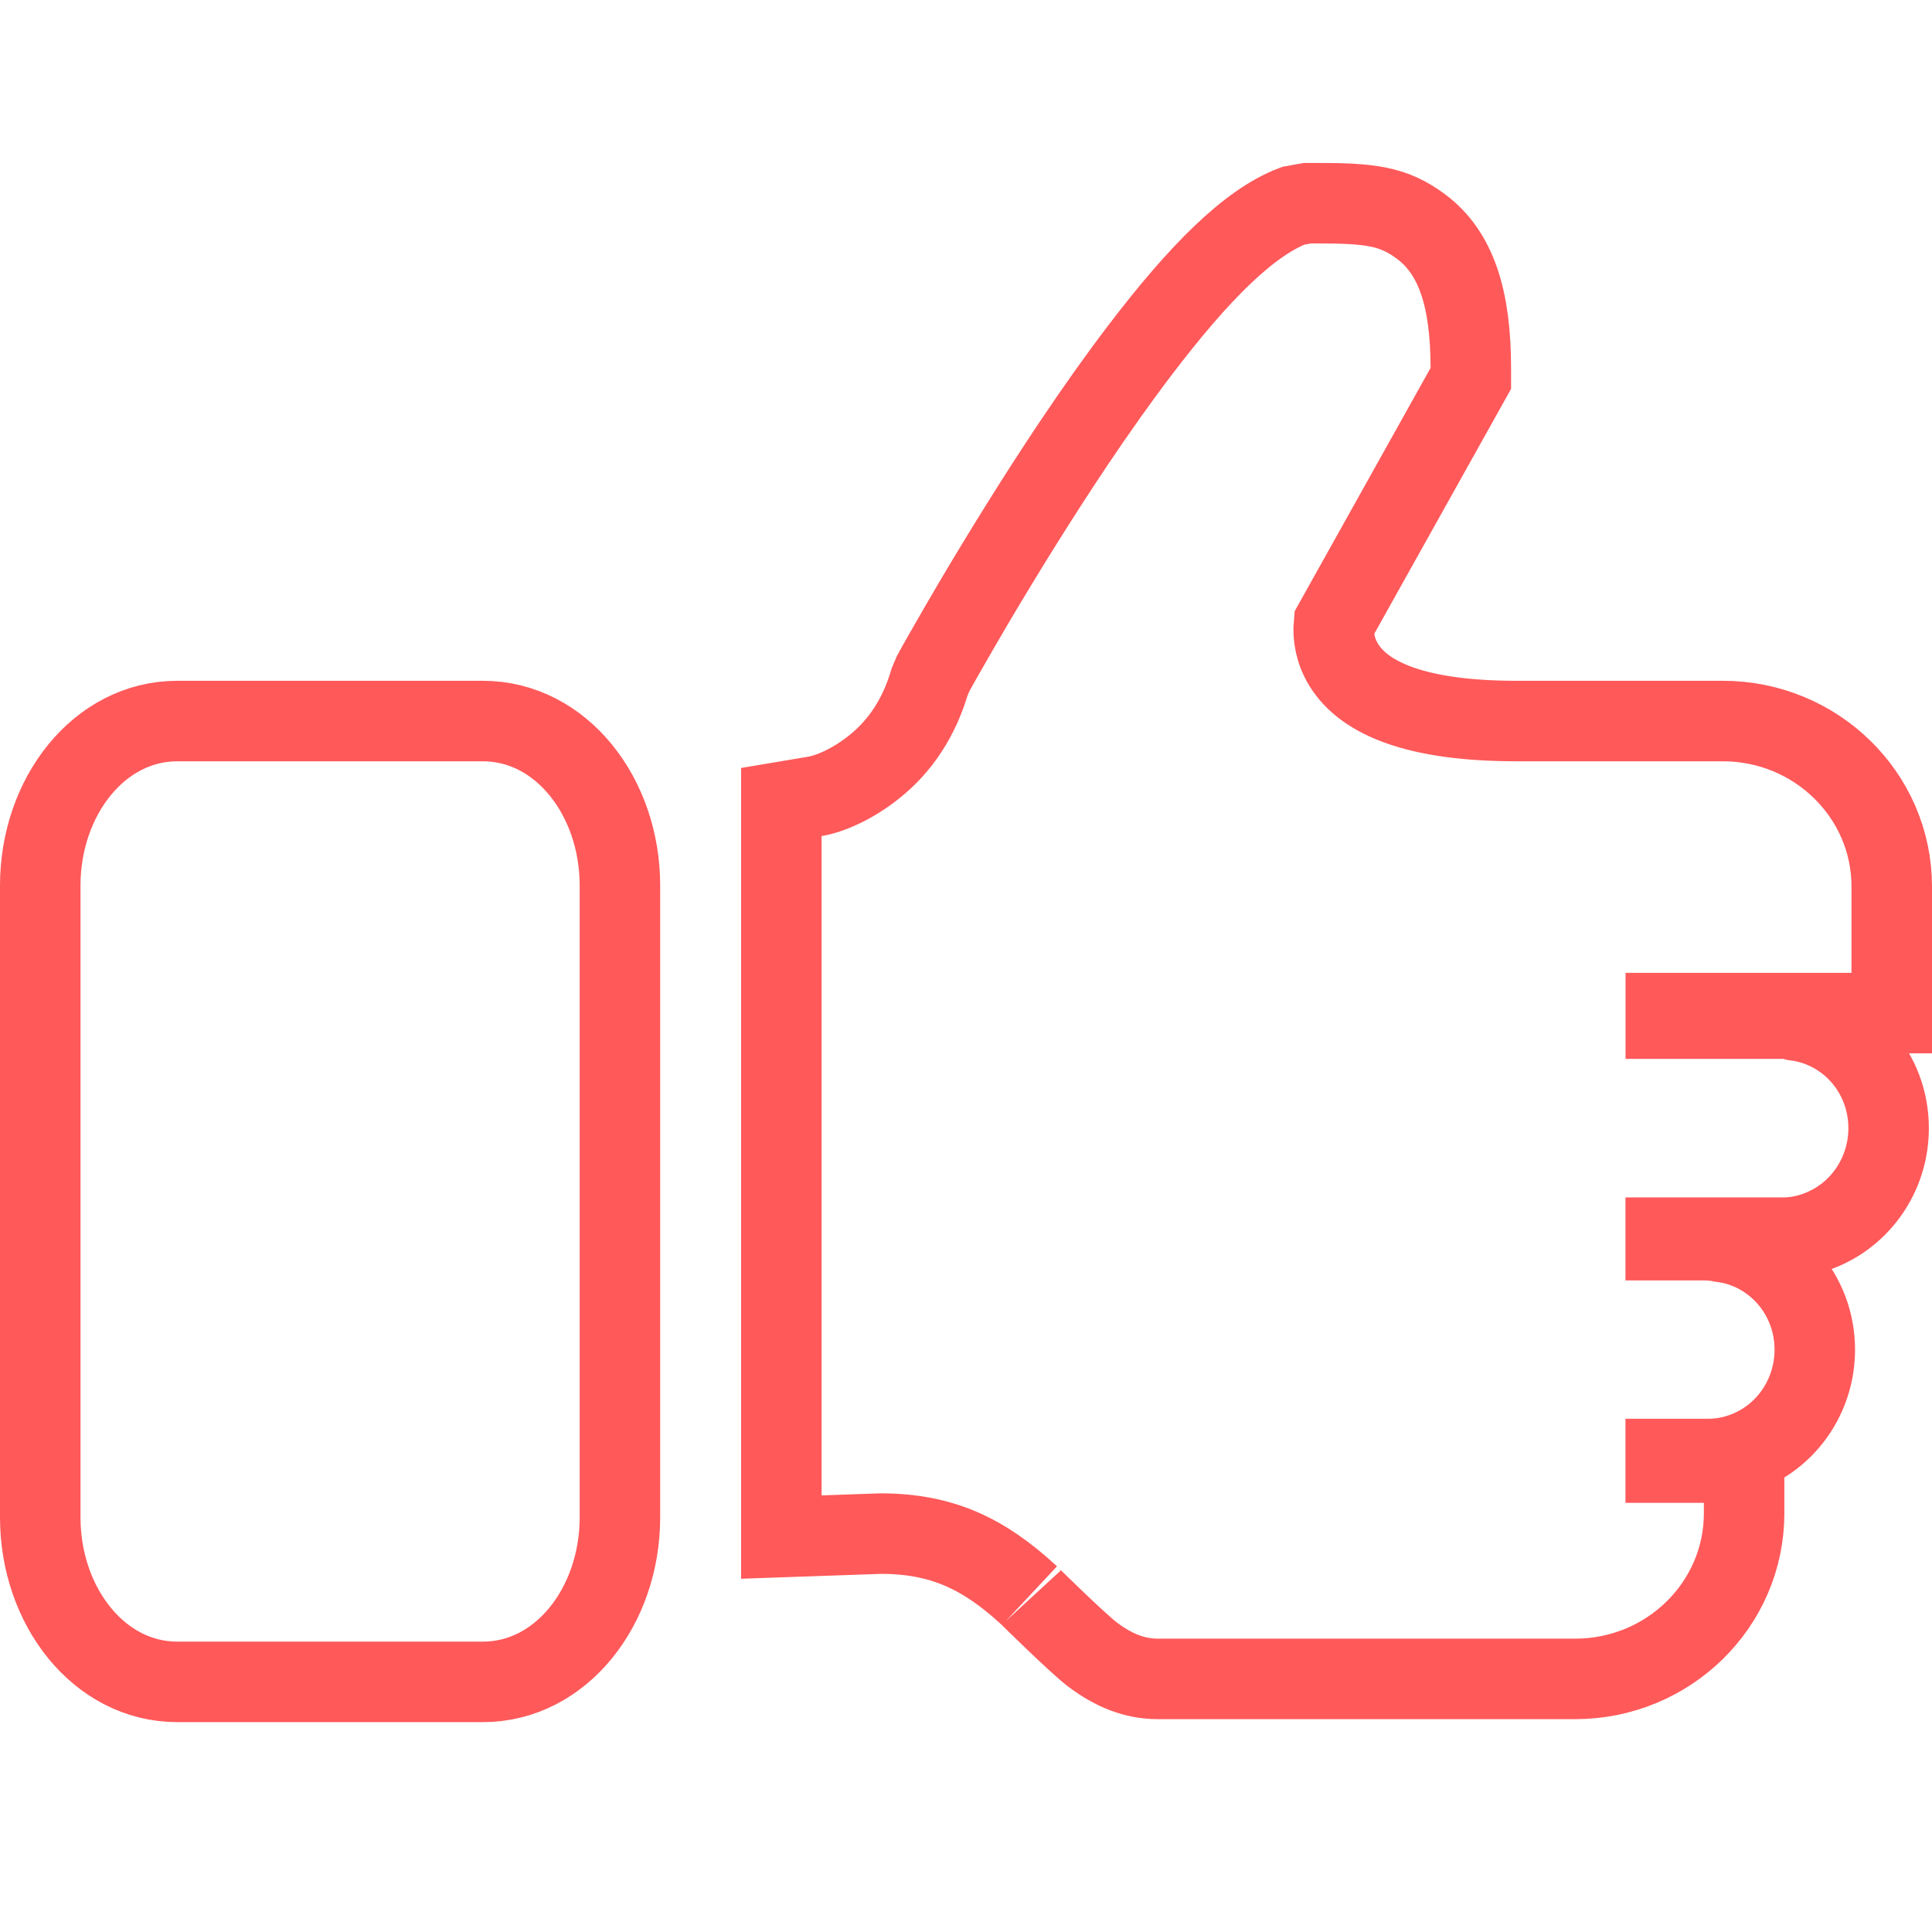 <svg xmlns="http://www.w3.org/2000/svg" width="24" height="24" viewBox="0 0 24 24">
  <g fill="none" fill-rule="evenodd" stroke="#FF595A" transform="translate(1 3)">
    <path d="M4.998 5.957C5.97 5.957 6.701 6.895 6.701 8.001L6.701 15.849C6.701 16.954 5.97 17.893 4.998 17.893L1.203 17.893C.232 17.893-.5 16.954-.5 15.849L-.5 8.001C-.5 6.896.232 5.957 1.203 5.957L4.998 5.957zM20.383 12.427C21.045 12.51 21.544 13.08 21.544 13.766 21.544 14.301 21.238 14.782 20.768 15.001 20.597 15.081 20.415 15.124 20.225 15.124L19.692 15.124 19.692 15.169 20.666 15.169 20.666 15.798C20.666 16.937 19.723 17.856 18.567 17.856L13.386 17.856C13.092 17.856 12.833 17.749 12.574 17.555 12.387 17.415 11.751 16.787 11.787 16.821 11.224 16.3 10.701 16.051 9.94 16.051L8.706 16.094 8.706 6.963 9.123 6.893C9.291 6.865 9.582 6.753 9.875 6.514 10.181 6.265 10.414 5.925 10.549 5.468L10.591 5.369C10.616 5.323 10.663 5.238 10.73 5.121 10.841 4.926 10.966 4.709 11.104 4.475 11.499 3.808 11.915 3.14 12.333 2.515 12.616 2.093 12.891 1.705 13.155 1.358 13.896.383 14.517-.236 15.065-.444L15.242-.476C15.287-.476 15.287-.476 15.332-.476 16.028-.478 16.312-.439 16.652-.186 17.085.136 17.271.7 17.271 1.571L17.271 1.701 15.571 4.744C15.556 4.902 15.586 5.086 15.691 5.257 15.947 5.676 16.596 5.957 17.837 5.957L20.401 5.957C21.557 5.957 22.5 6.875 22.5 8.014L22.5 9.585 19.693 9.585 19.693 9.654 21.143 9.654C21.206 9.654 21.261 9.664 21.303 9.676 21.964 9.76 22.462 10.33 22.461 11.016 22.461 11.551 22.154 12.032 21.685 12.251 21.514 12.332 21.331 12.375 21.142 12.375L19.692 12.375 19.692 12.406 20.225 12.406C20.332 12.417 20.359 12.42 20.383 12.427z"/>
  </g>
</svg>
